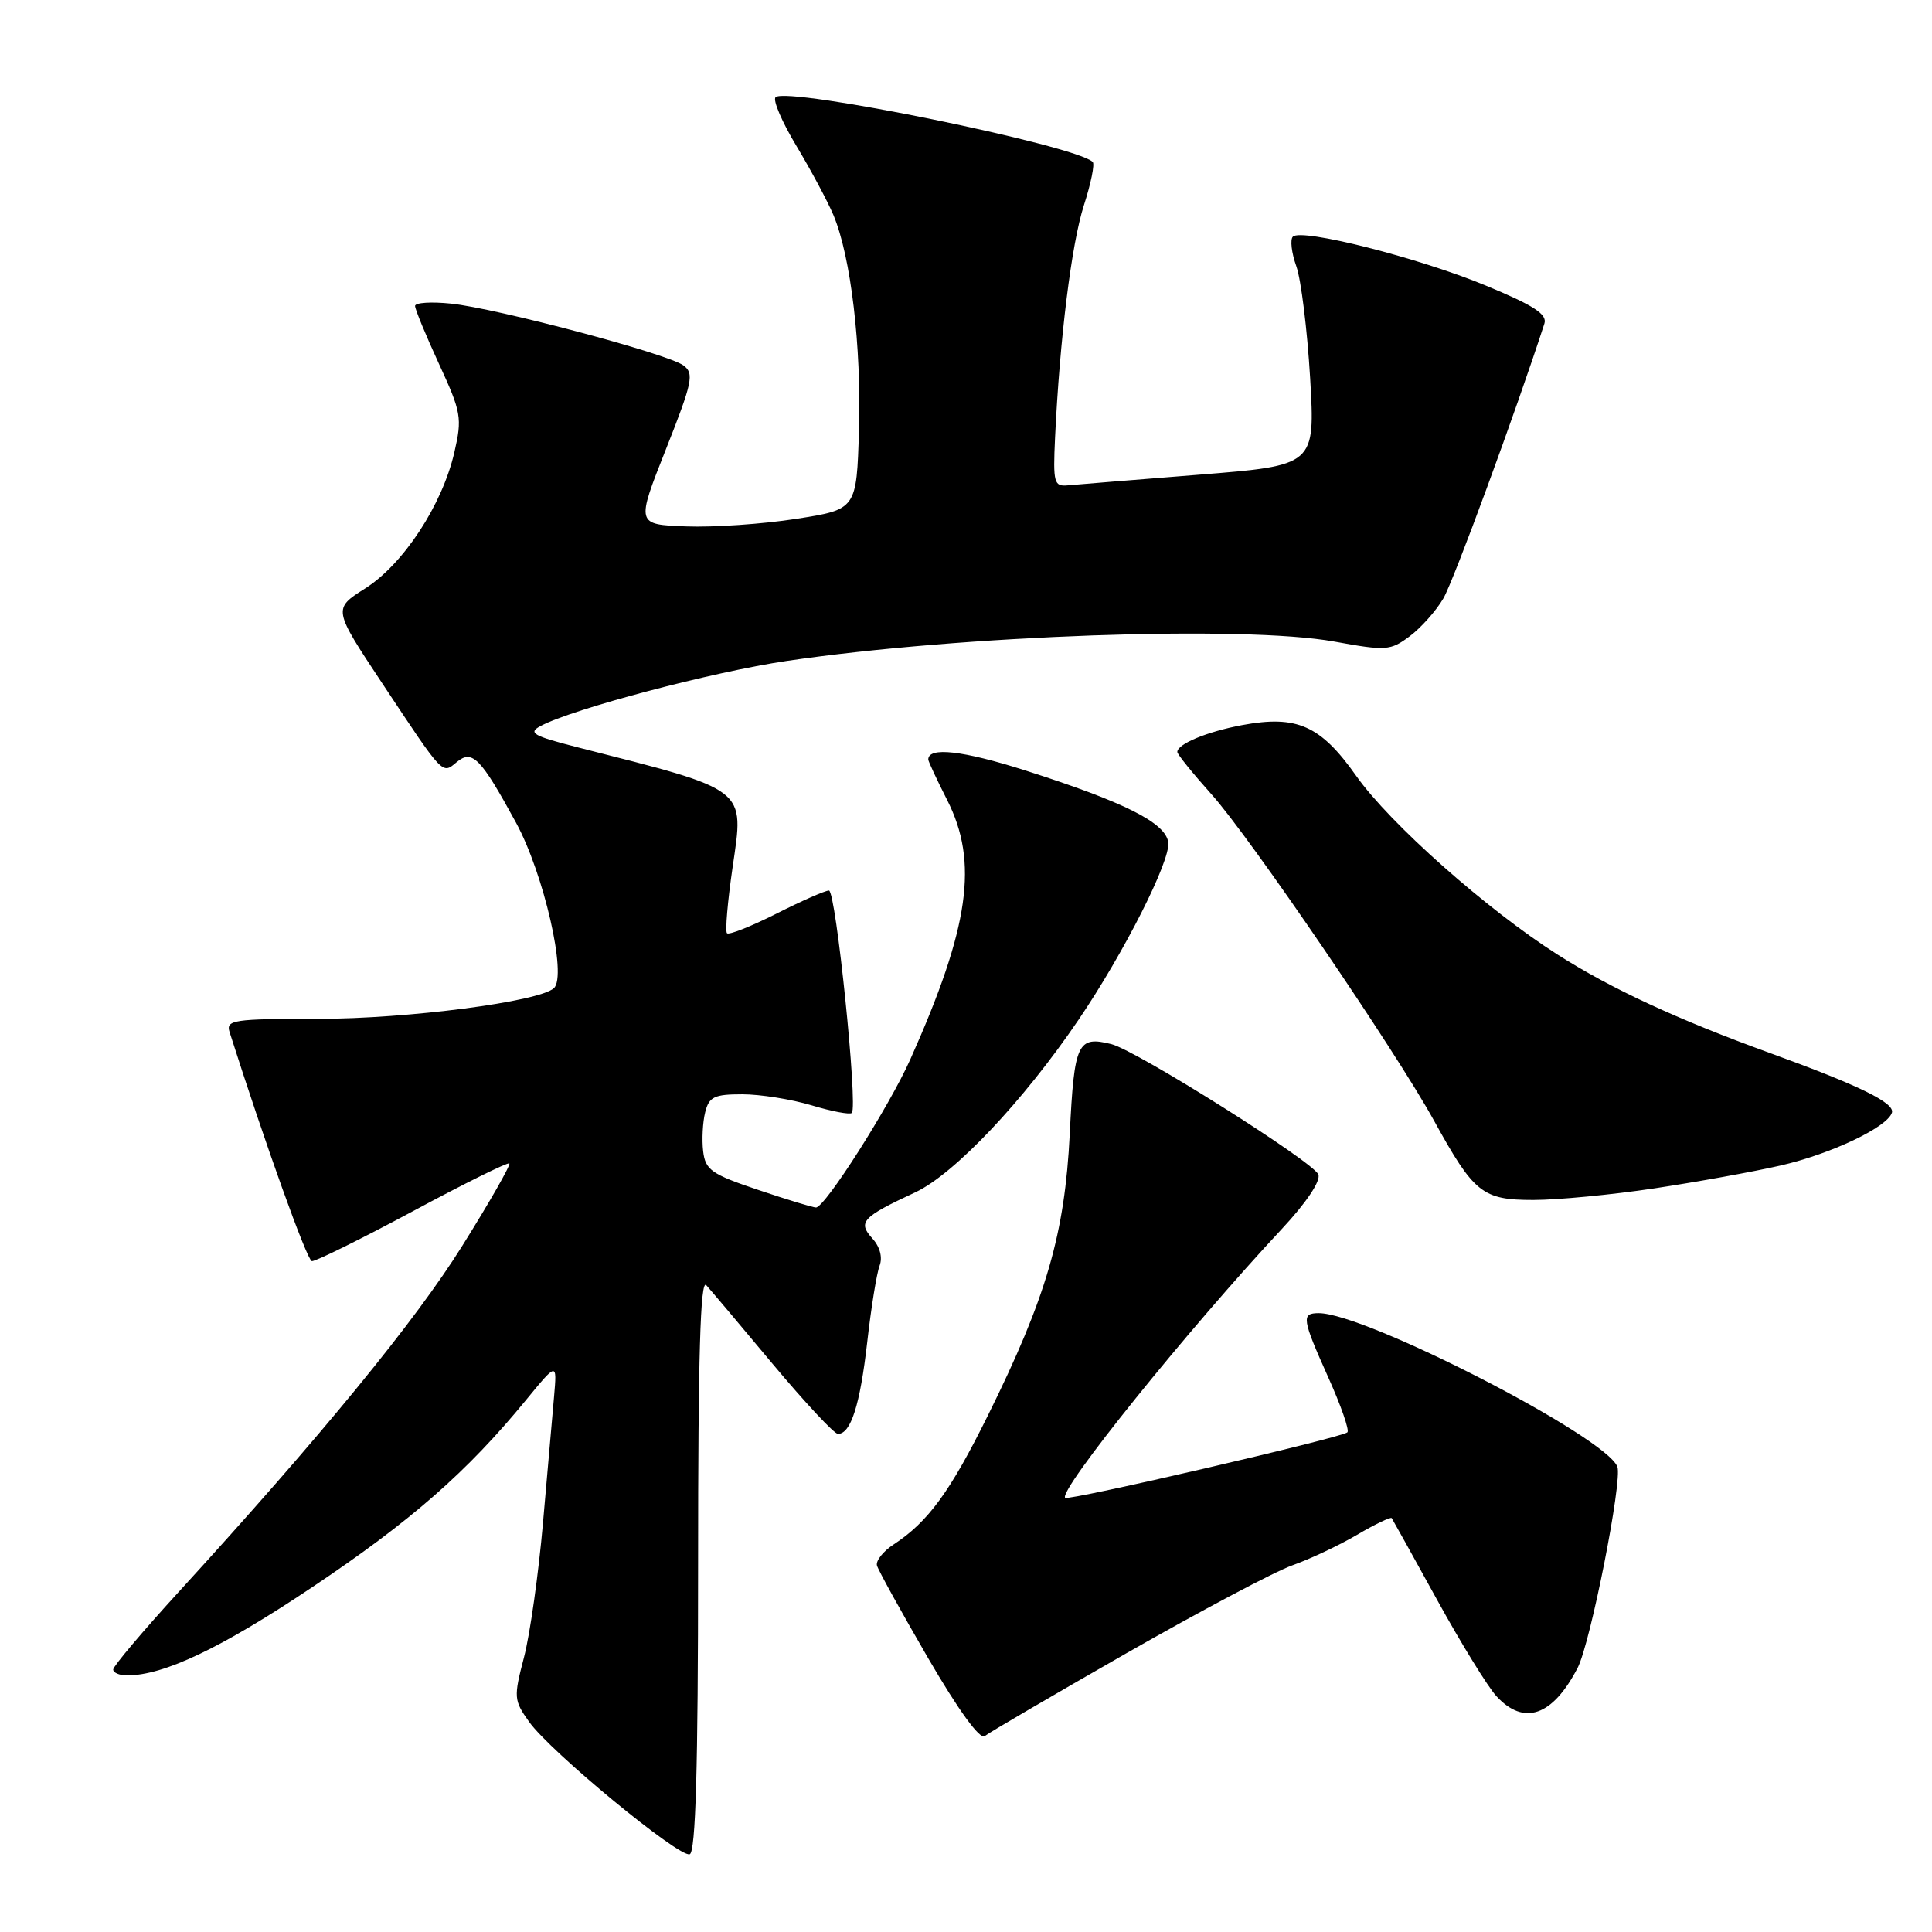 <?xml version="1.0" encoding="UTF-8" standalone="no"?>
<!DOCTYPE svg PUBLIC "-//W3C//DTD SVG 1.1//EN" "http://www.w3.org/Graphics/SVG/1.1/DTD/svg11.dtd" >
<svg xmlns="http://www.w3.org/2000/svg" xmlns:xlink="http://www.w3.org/1999/xlink" version="1.1" viewBox="0 0 256 256">
 <g >
 <path fill="currentColor"
d=" M 92.50 207.20 C 92.50 179.75 92.80 169.41 93.58 170.29 C 94.18 170.95 98.15 175.66 102.40 180.75 C 106.66 185.84 110.54 190.00 111.03 190.00 C 112.74 190.00 113.96 186.18 114.91 177.86 C 115.43 173.26 116.17 168.70 116.55 167.71 C 116.97 166.62 116.60 165.21 115.60 164.11 C 113.62 161.93 114.23 161.27 121.30 157.98 C 126.45 155.57 135.60 145.90 142.91 135.13 C 148.96 126.22 155.14 113.99 154.80 111.61 C 154.43 109.01 149.01 106.29 135.83 102.08 C 127.57 99.45 123.00 98.93 123.00 100.64 C 123.00 100.87 124.12 103.29 125.50 106.00 C 129.68 114.24 128.46 122.82 120.63 140.35 C 117.83 146.63 109.32 160.00 108.12 160.00 C 107.72 160.00 104.26 158.95 100.44 157.66 C 94.27 155.59 93.46 155.02 93.17 152.54 C 92.99 151.01 93.11 148.69 93.44 147.38 C 93.95 145.33 94.64 145.00 98.36 145.00 C 100.74 145.00 104.87 145.66 107.54 146.46 C 110.22 147.27 112.61 147.72 112.87 147.47 C 113.70 146.63 110.76 118.00 109.84 118.00 C 109.35 118.00 106.21 119.38 102.87 121.07 C 99.53 122.75 96.59 123.92 96.33 123.66 C 96.07 123.41 96.41 119.48 97.07 114.94 C 98.62 104.32 99.24 104.80 76.57 99.03 C 70.62 97.51 69.92 97.11 71.63 96.20 C 75.87 93.93 94.45 89.02 104.23 87.58 C 127.48 84.16 164.78 82.84 176.79 85.01 C 183.67 86.26 184.23 86.22 186.79 84.31 C 188.28 83.20 190.29 80.94 191.25 79.30 C 192.61 76.98 200.89 54.46 204.64 42.88 C 205.04 41.64 203.26 40.48 196.83 37.82 C 187.94 34.14 172.45 30.22 171.31 31.36 C 170.93 31.74 171.13 33.50 171.77 35.28 C 172.40 37.05 173.22 43.71 173.60 50.09 C 174.27 61.67 174.27 61.67 158.89 62.90 C 150.42 63.57 142.60 64.21 141.50 64.31 C 139.66 64.49 139.52 63.99 139.80 58.00 C 140.42 44.88 141.98 32.30 143.62 27.21 C 144.55 24.33 145.08 21.74 144.79 21.46 C 142.59 19.26 104.33 11.45 102.77 12.88 C 102.37 13.25 103.62 16.17 105.55 19.37 C 107.47 22.57 109.67 26.68 110.44 28.51 C 112.75 34.03 114.15 45.89 113.82 57.00 C 113.50 67.50 113.50 67.50 105.50 68.75 C 101.10 69.44 94.53 69.89 90.89 69.75 C 84.29 69.50 84.29 69.50 88.23 59.55 C 91.77 50.61 92.00 49.48 90.56 48.42 C 88.43 46.86 65.79 40.85 59.75 40.23 C 57.14 39.96 55.00 40.10 55.00 40.54 C 55.00 40.98 56.42 44.43 58.16 48.20 C 61.13 54.64 61.26 55.37 60.20 59.96 C 58.59 66.92 53.45 74.76 48.39 77.97 C 44.11 80.68 44.11 80.68 50.68 90.59 C 58.84 102.89 58.57 102.60 60.51 100.99 C 62.58 99.27 63.69 100.41 68.37 109.00 C 72.06 115.78 75.16 129.30 73.40 130.93 C 71.47 132.73 54.00 135.00 42.18 135.00 C 30.91 135.00 29.91 135.15 30.42 136.75 C 35.14 151.58 40.68 167.00 41.32 167.11 C 41.76 167.18 47.76 164.22 54.64 160.53 C 61.51 156.83 67.30 153.97 67.49 154.16 C 67.69 154.35 64.91 159.23 61.31 164.99 C 55.09 174.99 42.54 190.31 23.65 210.97 C 18.89 216.18 15.00 220.79 15.00 221.22 C 15.00 221.65 15.83 222.00 16.84 222.00 C 21.71 222.00 29.32 218.38 41.34 210.33 C 54.43 201.57 61.88 195.05 69.71 185.50 C 73.81 180.50 73.81 180.50 73.42 185.00 C 73.20 187.47 72.54 195.02 71.95 201.77 C 71.36 208.52 70.23 216.55 69.43 219.61 C 68.05 224.90 68.08 225.31 70.11 228.15 C 72.93 232.12 89.98 246.17 91.39 245.70 C 92.18 245.44 92.50 234.25 92.50 207.20 Z  M 149.26 219.06 C 159.03 213.48 168.91 208.24 171.23 207.42 C 173.54 206.60 177.40 204.79 179.80 203.38 C 182.19 201.97 184.27 200.98 184.41 201.16 C 184.54 201.35 187.25 206.22 190.43 212.00 C 193.61 217.78 197.14 223.51 198.28 224.75 C 201.93 228.72 205.72 227.40 209.04 221.01 C 210.75 217.71 215.00 196.17 214.31 194.35 C 212.78 190.37 180.99 174.02 174.75 174.00 C 172.40 174.00 172.51 174.72 176.02 182.55 C 177.69 186.26 178.82 189.51 178.54 189.79 C 177.84 190.49 141.58 198.90 141.14 198.47 C 140.19 197.53 157.42 176.15 169.87 162.82 C 173.09 159.37 175.02 156.49 174.69 155.63 C 174.05 153.96 150.60 139.19 147.26 138.35 C 142.78 137.23 142.34 138.18 141.75 150.21 C 141.09 163.51 138.66 171.89 130.91 187.54 C 125.90 197.66 122.99 201.65 118.41 204.65 C 117.03 205.55 116.04 206.80 116.20 207.43 C 116.37 208.06 119.42 213.58 122.98 219.71 C 127.00 226.62 129.85 230.55 130.48 230.04 C 131.04 229.59 139.49 224.65 149.26 219.06 Z  M 219.17 157.47 C 224.76 156.63 232.30 155.27 235.92 154.44 C 242.58 152.92 250.06 149.38 250.69 147.44 C 251.11 146.15 246.35 143.82 234.50 139.52 C 222.31 135.10 213.50 131.02 206.42 126.51 C 197.00 120.52 184.15 109.11 179.69 102.79 C 174.98 96.12 171.85 94.73 164.59 96.08 C 159.95 96.95 156.00 98.58 156.00 99.64 C 156.00 99.95 158.04 102.47 160.52 105.24 C 165.57 110.85 184.90 139.20 190.02 148.50 C 195.32 158.12 196.42 159.00 203.18 159.00 C 206.39 159.00 213.59 158.31 219.17 157.47 Z "/>
</g>
</svg>